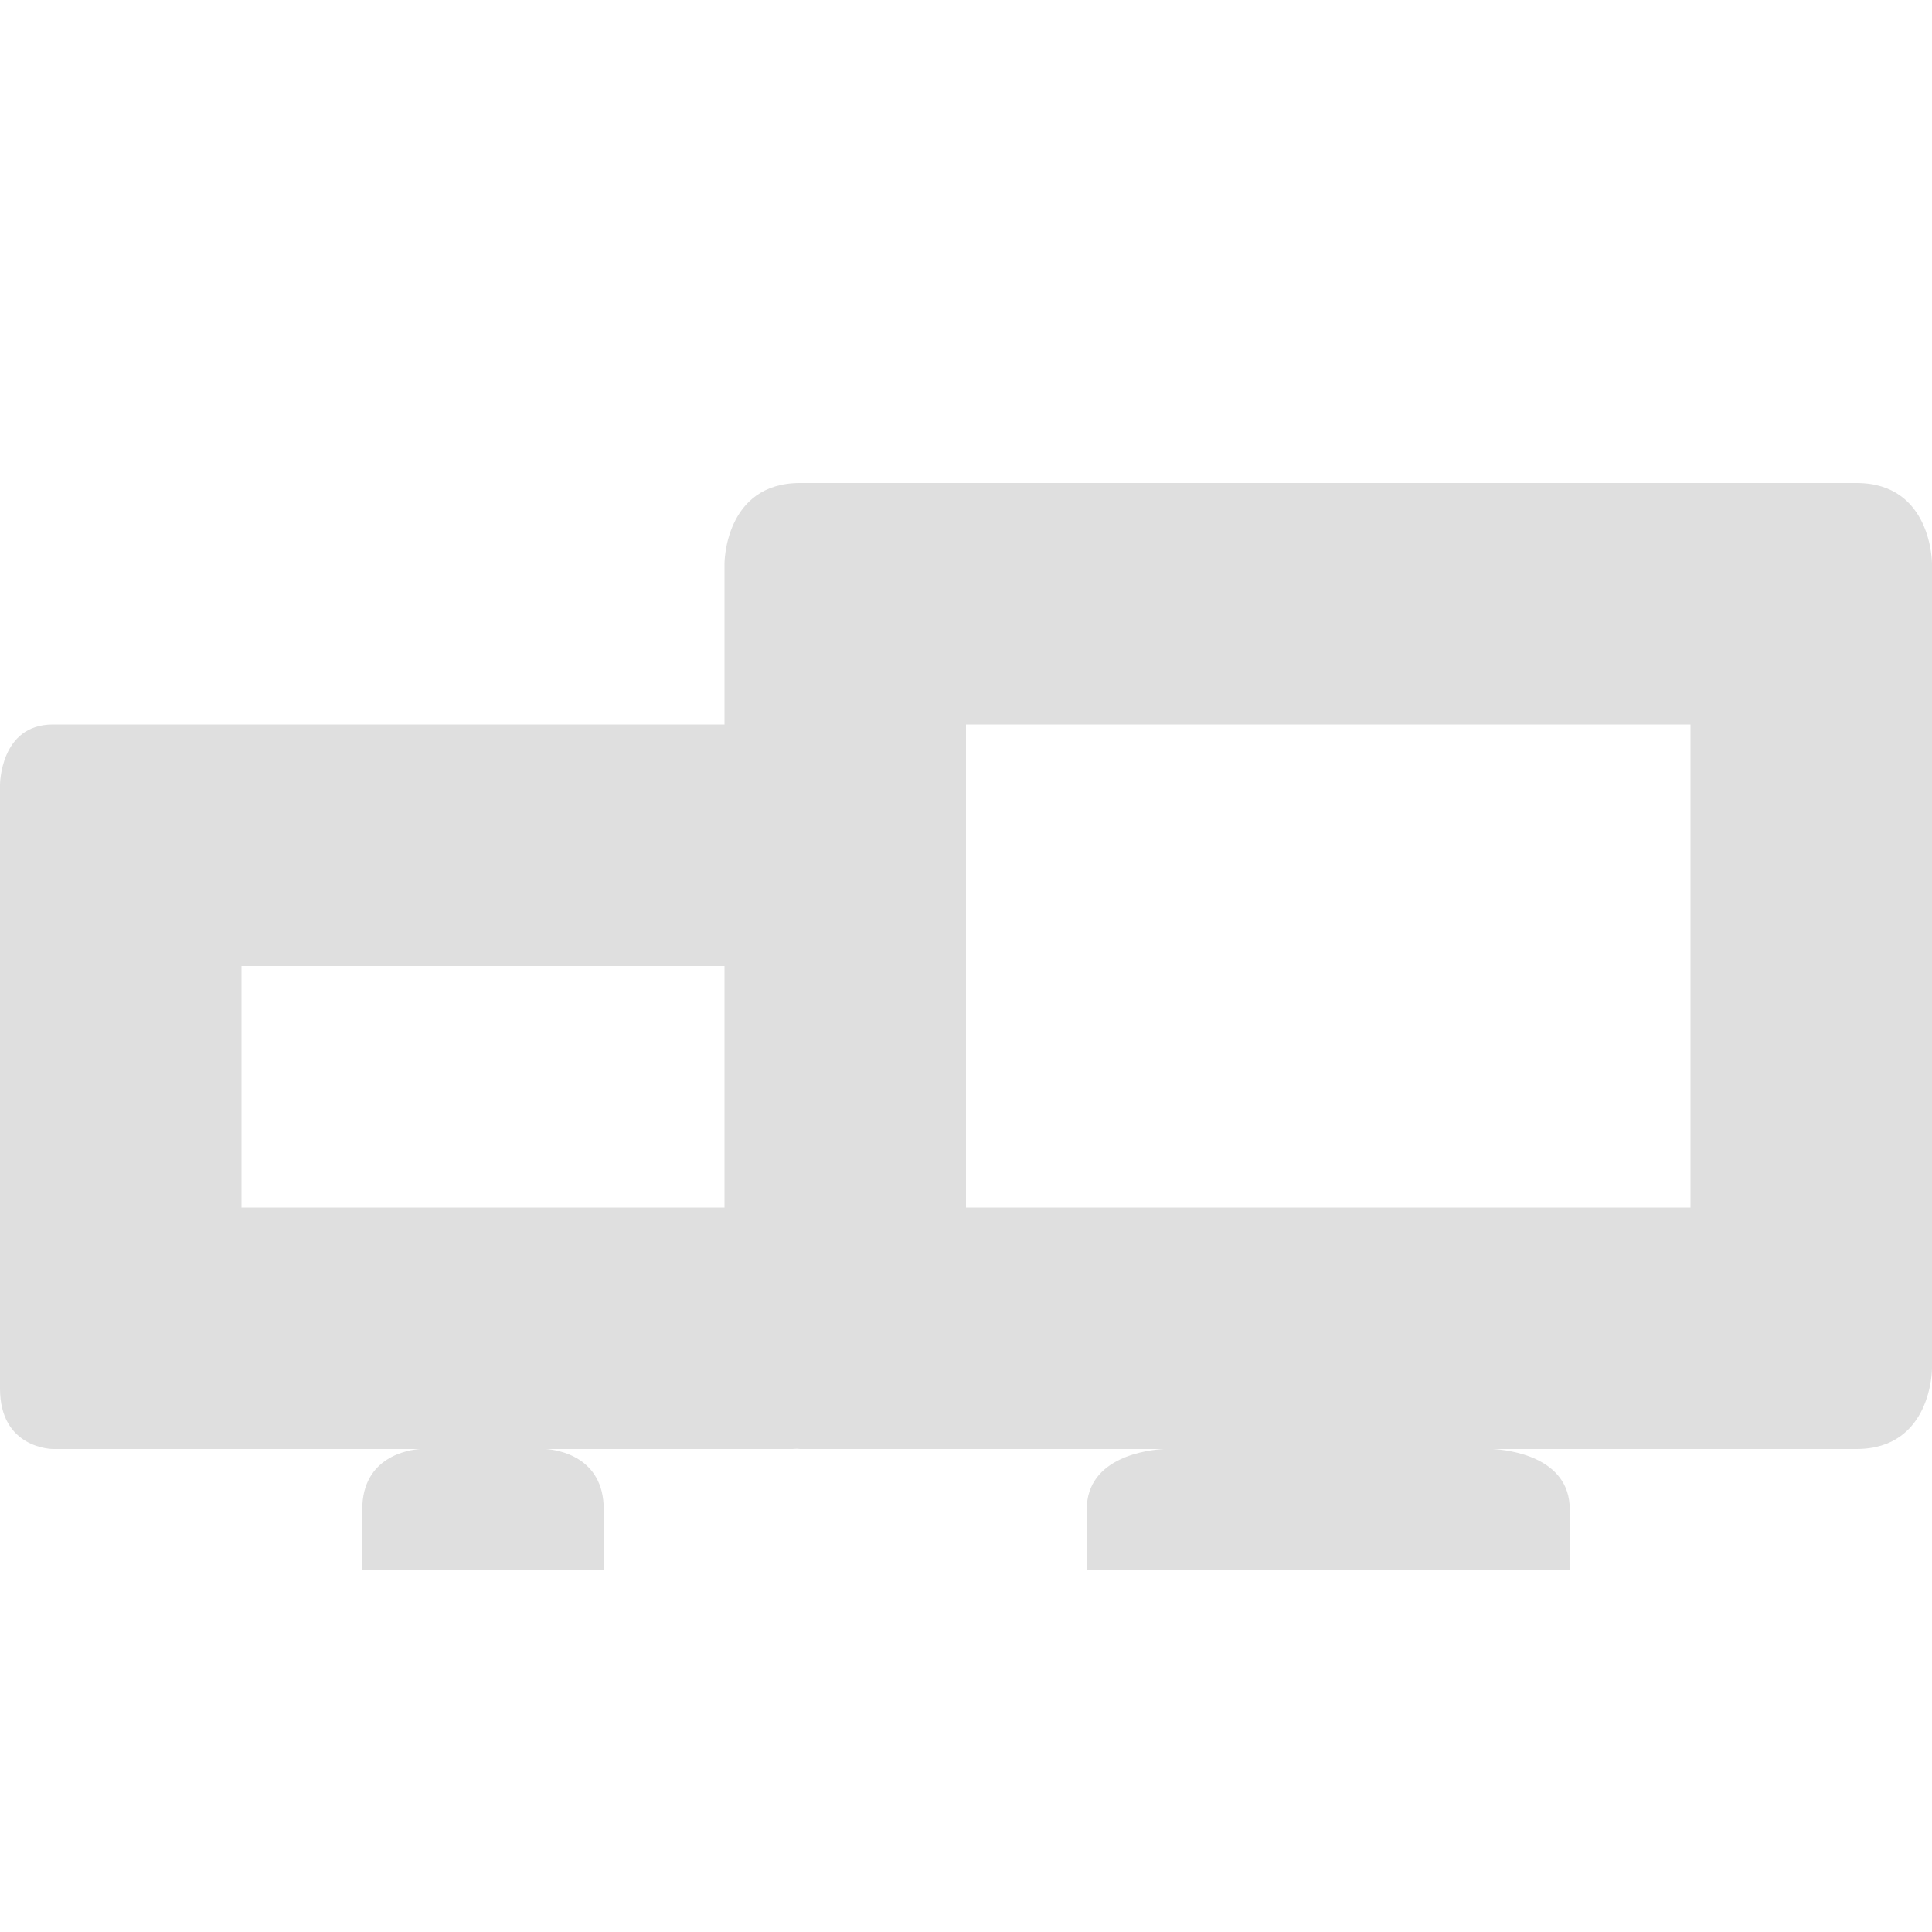 <svg xmlns="http://www.w3.org/2000/svg" width="16px" height="16px">
    <path style="fill:#dfdfdf" d="M6.625 4C6 4 6 4.666 6 4.666V6H.437C0 6 0 6.5 0 6.5v5c0 .5.438.5.438.5h3.04c-.095.007-.478.063-.478.5v.5h2v-.5c0-.438-.383-.493-.479-.5h2.042l.035-.002.027.002h3.014c-.128.007-.639.063-.639.5v.5h4v-.5c0-.438-.511-.493-.639-.5h3.014c.625 0 .625-.666.625-.666V4.666S16 4 15.375 4ZM8 6h6v4H8ZM2 8h4v2H2Z"/>
</svg>
